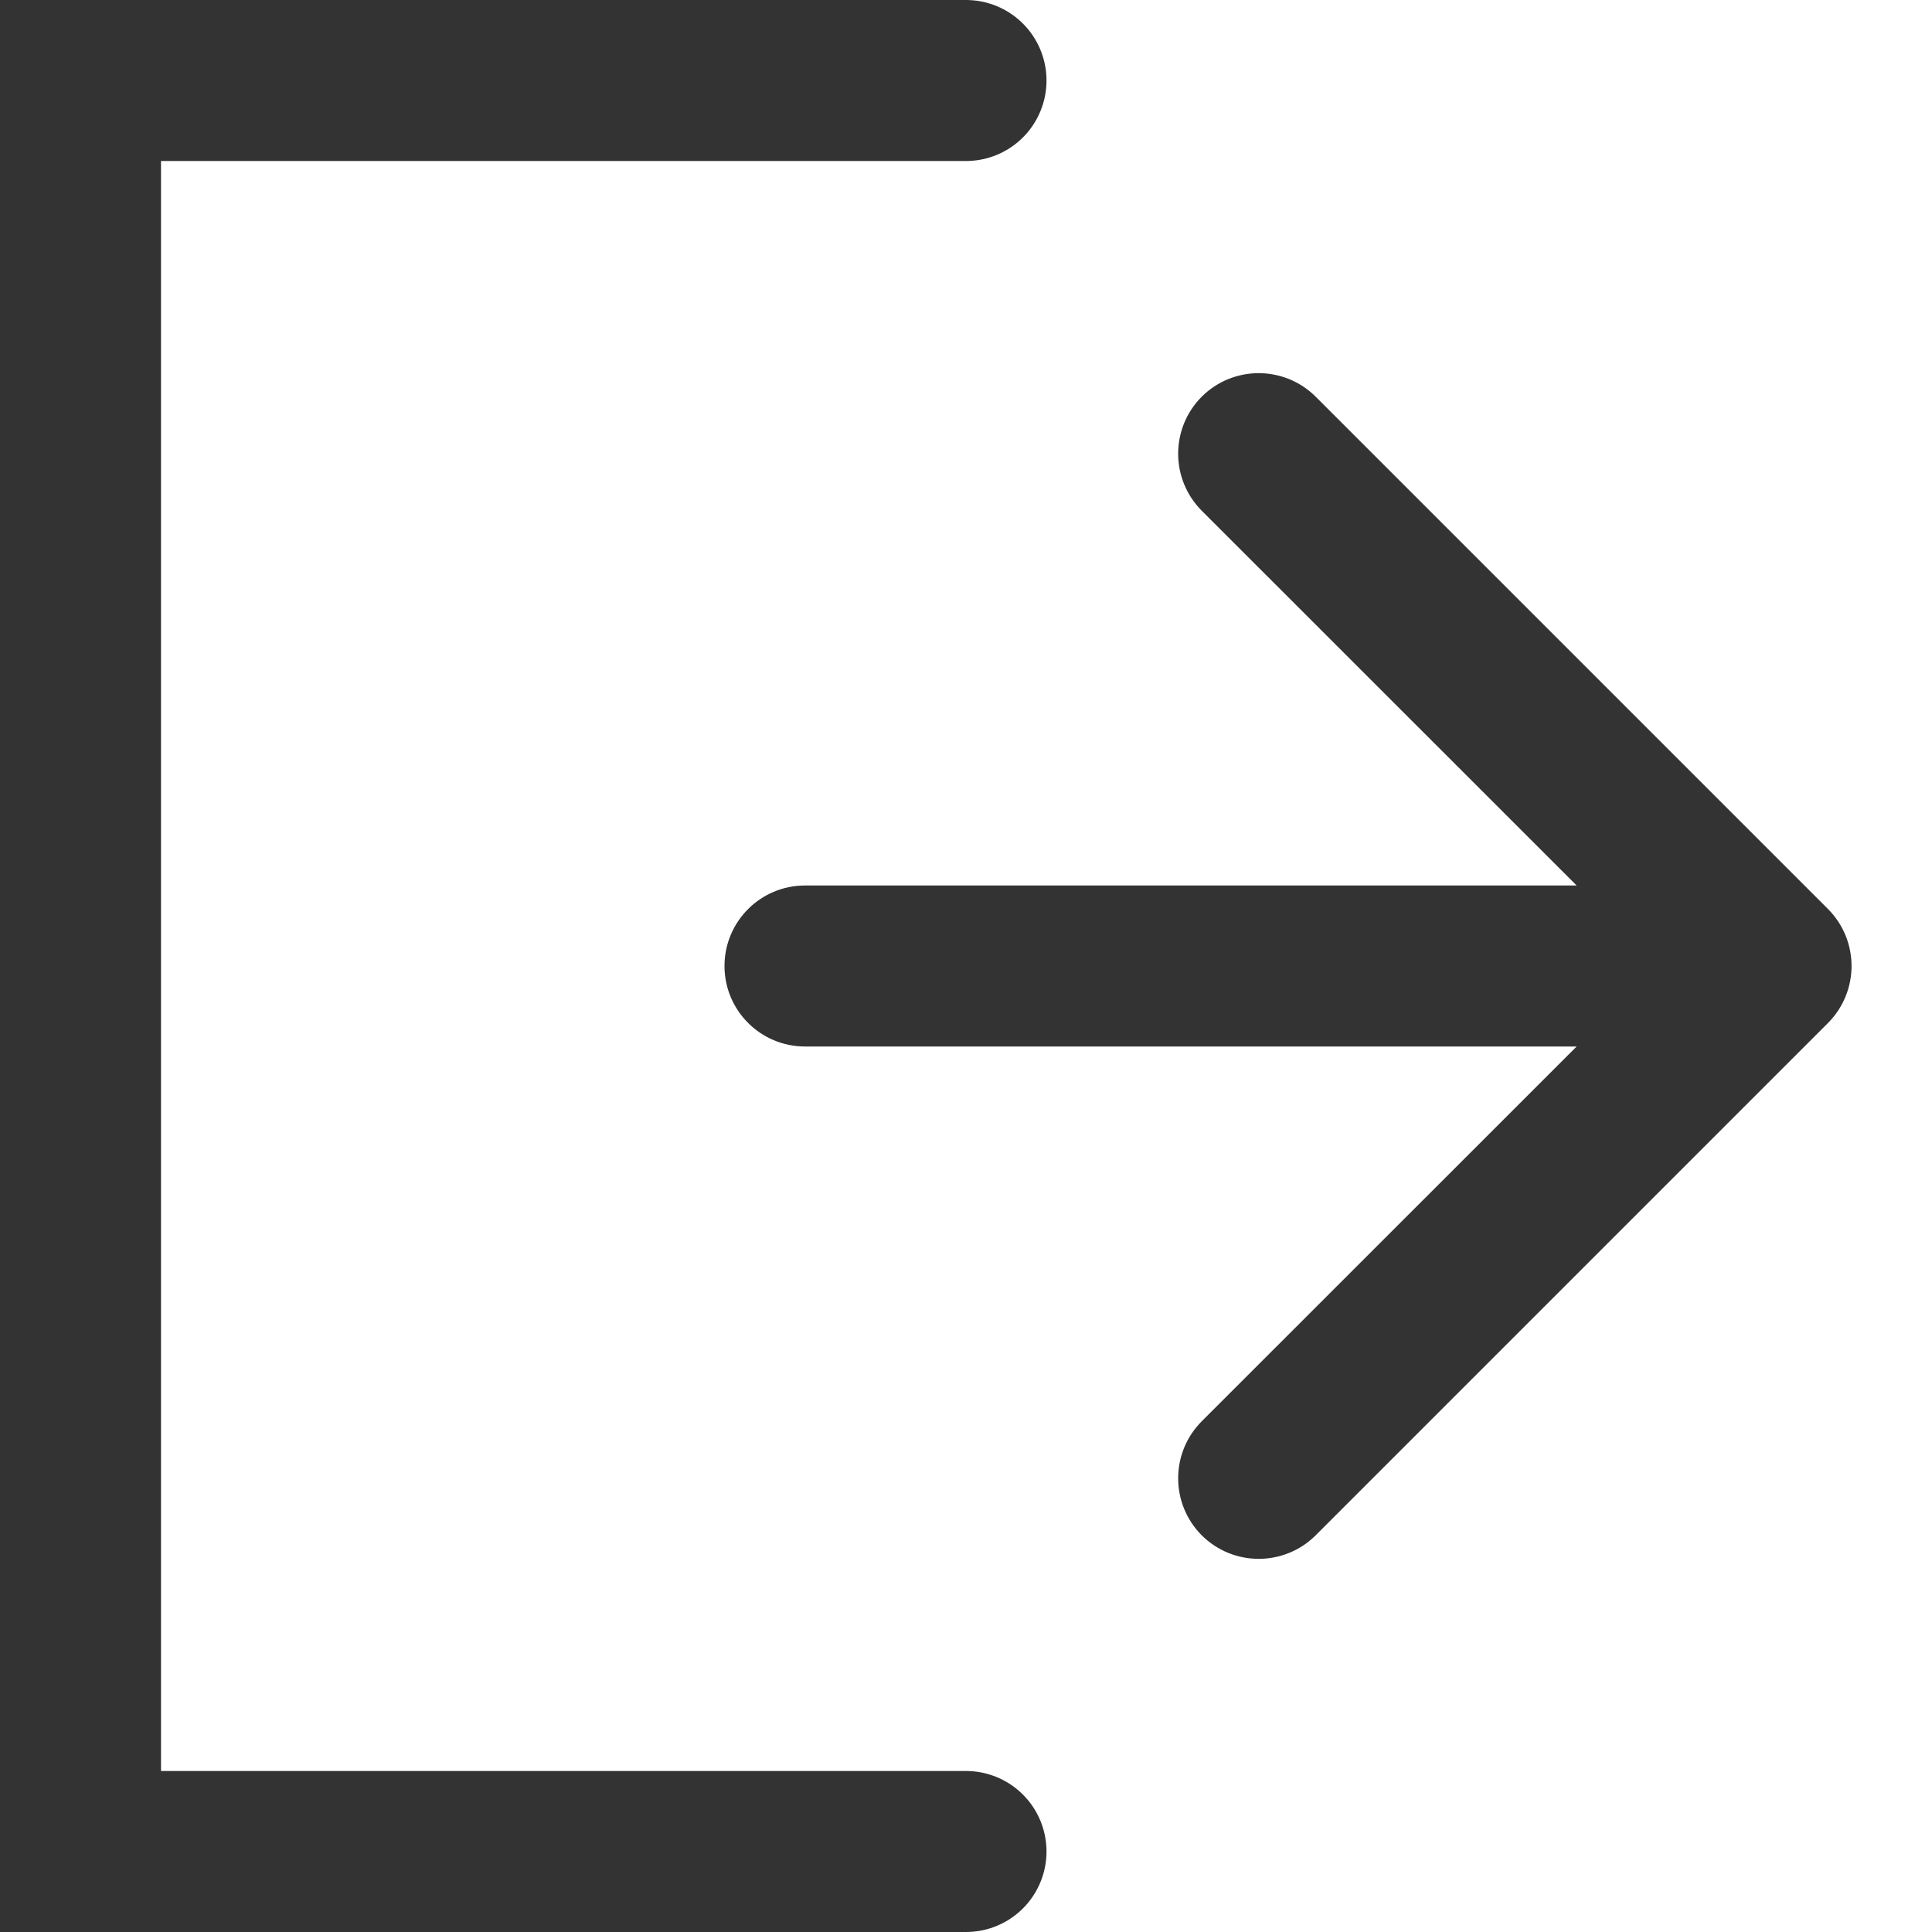 <svg width="12" height="12" viewBox="0 0 12 12" fill="none" xmlns="http://www.w3.org/2000/svg">
<path d="M5 5.5C4.724 5.5 4.5 5.724 4.5 6C4.5 6.276 4.724 6.5 5 6.5V5.5ZM11.354 6.354C11.549 6.158 11.549 5.842 11.354 5.646L8.172 2.464C7.976 2.269 7.66 2.269 7.464 2.464C7.269 2.66 7.269 2.976 7.464 3.172L10.293 6L7.464 8.828C7.269 9.024 7.269 9.34 7.464 9.536C7.66 9.731 7.976 9.731 8.172 9.536L11.354 6.354ZM5 6.5L11 6.5V5.5L5 5.5V6.5Z" fill="#333333"/>
<path d="M6 0.5H0.5V11.5H6" stroke="#333333" stroke-linecap="round"/>
</svg>
